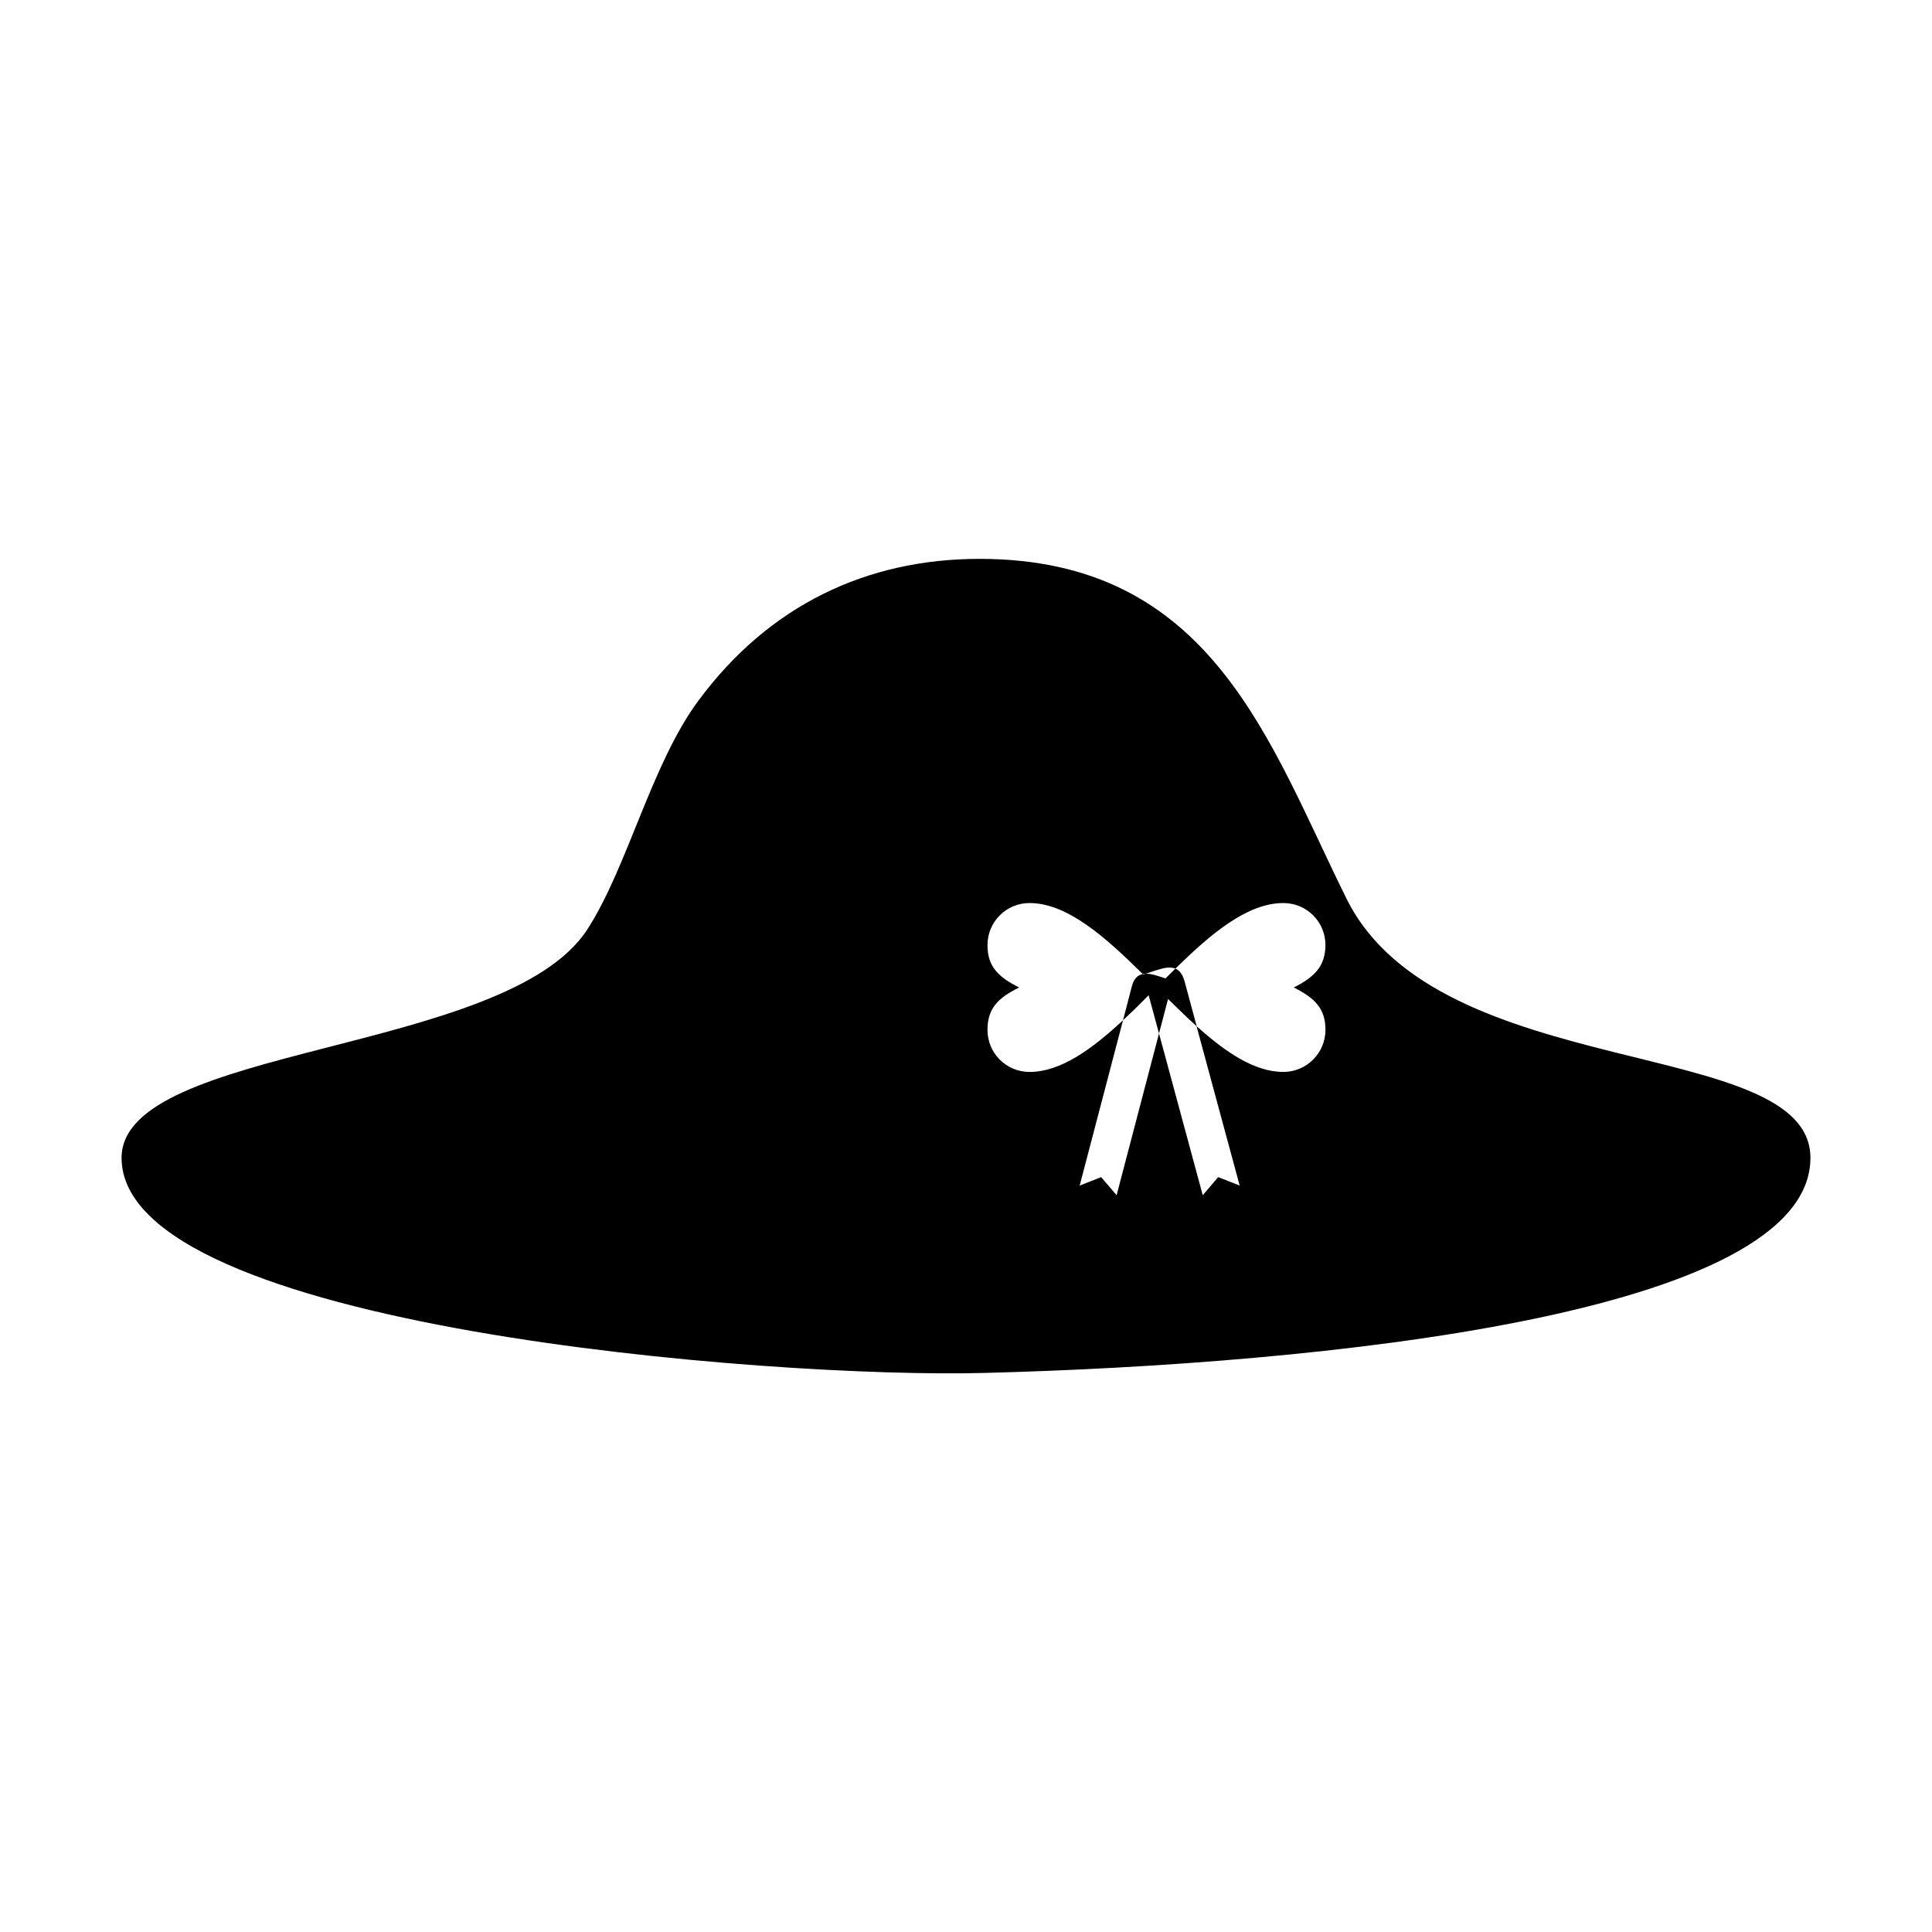 <?xml version="1.0" standalone="no"?><!DOCTYPE svg PUBLIC "-//W3C//DTD SVG 1.1//EN" "http://www.w3.org/Graphics/SVG/1.1/DTD/svg11.dtd"><svg t="1644750581615" class="icon" viewBox="0 0 1024 1024" version="1.1" xmlns="http://www.w3.org/2000/svg" p-id="4191" xmlns:xlink="http://www.w3.org/1999/xlink" width="200" height="200"><defs><style type="text/css"></style></defs><path d="M713.903 476.734c-41.16-82.719-71.131-180.524-194.71-180.524-59.941 0-111.591 24.676-148.855 74.927-25.076 33.667-37.563 88.214-59.042 121.481-43.158 66.435-246.859 61.24-246.859 121.082 0 90.112 344.763 116.986 457.154 113.989 178.026-4.596 437.972-30.77 437.972-113.989 0-65.136-196.508-38.862-245.66-136.966z m-11.389 69.132c0 12.388-10.09 22.278-22.278 22.278-15.385 0-30.67-10.49-46.055-24.276l22.878 84.517-11.389-4.496-8.192 9.591-23.177-85.716-22.478 85.716-8.192-9.591-11.389 4.496 22.978-87.614c-16.484 15.285-32.968 27.373-49.552 27.373-12.388 0-22.278-9.99-22.278-22.278 0-11.389 5.595-16.983 16.784-22.478-11.189-5.595-16.784-11.189-16.784-22.478 0-12.388 9.99-22.278 22.278-22.278 19.881 0 39.961 17.783 60.041 37.663 0.5-0.1 0.999-0.1 1.499-0.2 5.395-1.598 11.489-4.496 15.785-2.697 18.981-18.682 38.163-34.766 57.244-34.766 12.388 0 22.278 9.99 22.278 22.278-0.1 11.189-5.694 16.884-16.784 22.478 11.189 5.595 16.784 11.189 16.784 22.478z" p-id="4192"></path><path d="M622.992 513.399c-1.798 1.698-3.497 3.497-5.295 5.195-3.596-1.199-7.293-2.597-10.49-2.498-0.4 0.1-0.899 0.3-1.299 0.4l-0.2-0.2c-2.697 0.5-4.795 2.398-5.894 6.793l-4.596 17.683c4.496-4.196 9.091-8.692 13.587-13.287l5.495 20.28 4.795-18.282c5.095 4.995 10.09 9.89 15.185 14.486l-6.494-24.076c-1.099-3.696-2.697-5.595-4.795-6.494z" p-id="4193"></path></svg>